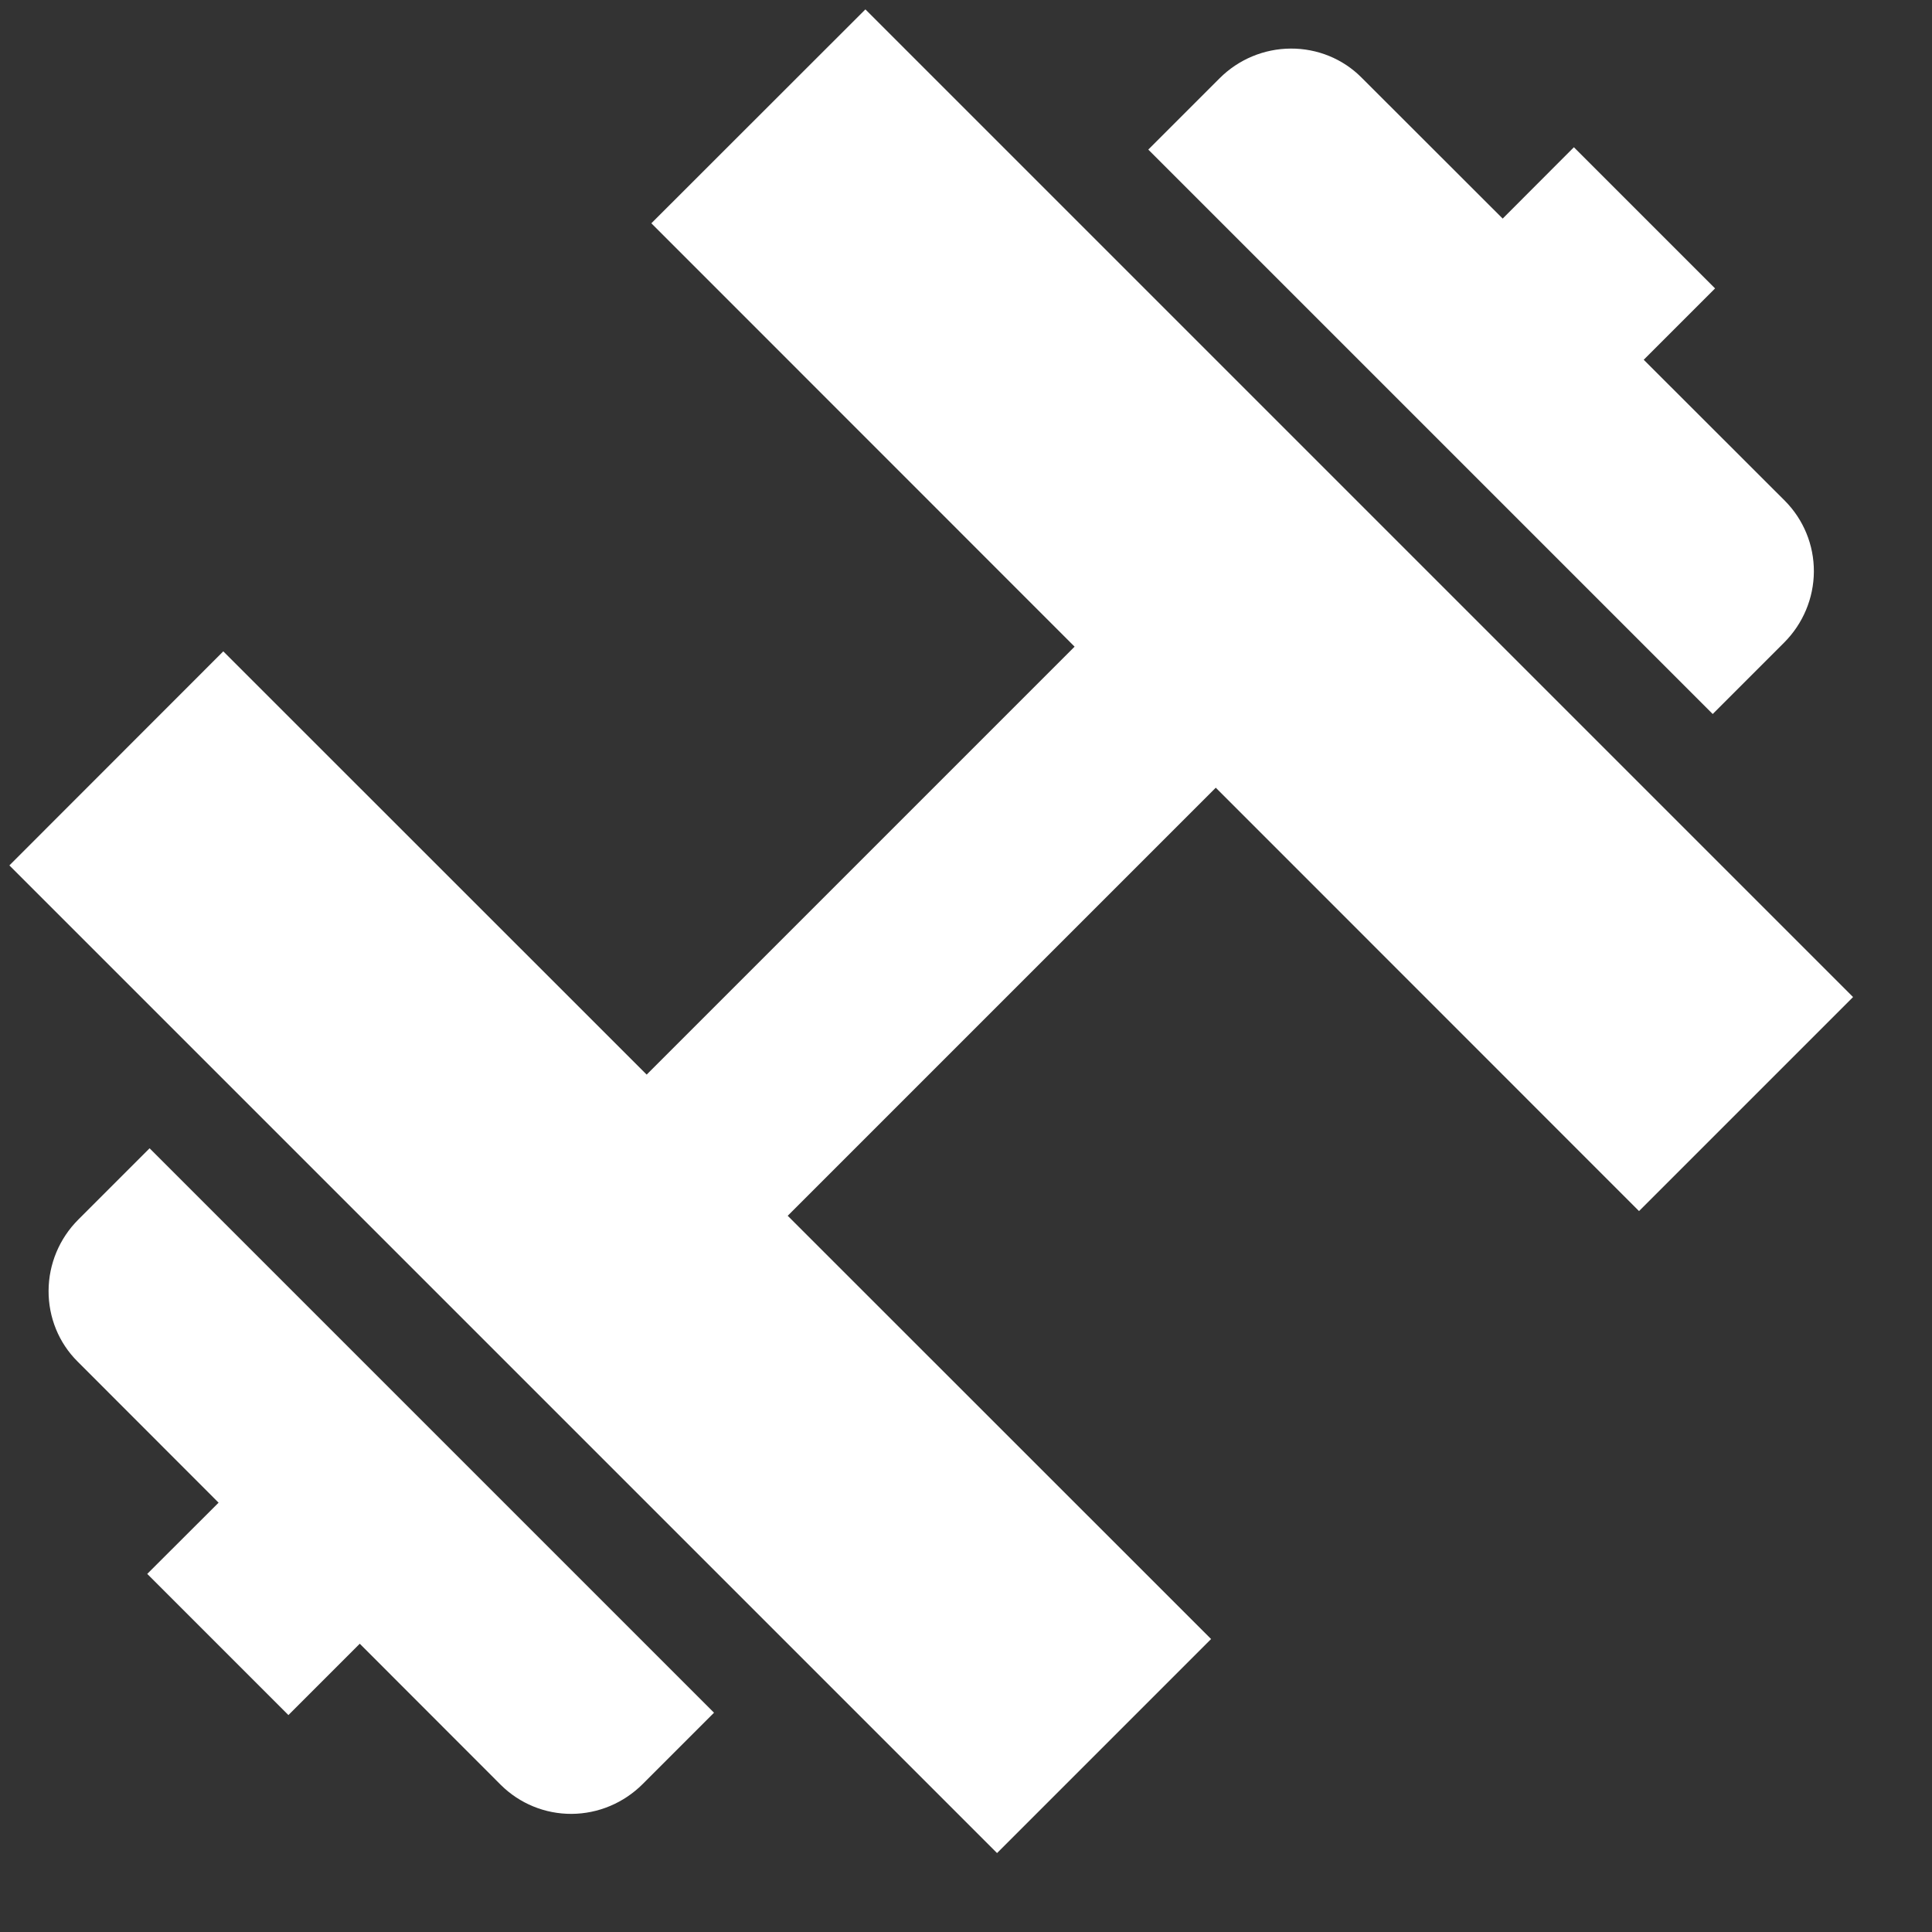 <svg width="14" height="14" viewBox="0 0 14 14" fill="none" xmlns="http://www.w3.org/2000/svg">
<rect x="0" y="0" width="14" height="14" fill="#333333" stroke="none"/>
<g clip-path="url(#clip0_2055_439)">
<path d="M0.068 6.271L7.225 13.428L8.776 11.877L5.708 8.81L8.81 5.708L11.877 8.776L13.428 7.225L6.271 0.068L4.72 1.618L7.787 4.686L4.686 7.787L1.618 4.72L0.068 6.271ZM3.629 12.934C3.765 13.069 3.949 13.145 4.142 13.144C4.335 13.143 4.52 13.065 4.657 12.928L5.174 12.411L1.084 8.321L0.567 8.838C0.43 8.975 0.353 9.16 0.352 9.353C0.351 9.546 0.426 9.731 0.562 9.866L1.584 10.889L1.067 11.405L2.09 12.428L2.607 11.911L3.629 12.934ZM9.866 0.562C9.731 0.426 9.546 0.351 9.353 0.352C9.16 0.353 8.975 0.43 8.838 0.567L8.321 1.084L12.411 5.174L12.928 4.657C13.065 4.52 13.143 4.335 13.144 4.142C13.145 3.949 13.069 3.765 12.934 3.629L11.911 2.607L12.428 2.09L11.405 1.067L10.889 1.584L9.866 0.562Z" fill="white"/>
</g>
<defs>
<clipPath id="clip0_2055_439">
<rect width="14" height="14" fill="white"/>
</clipPath>
</defs>
</svg>
